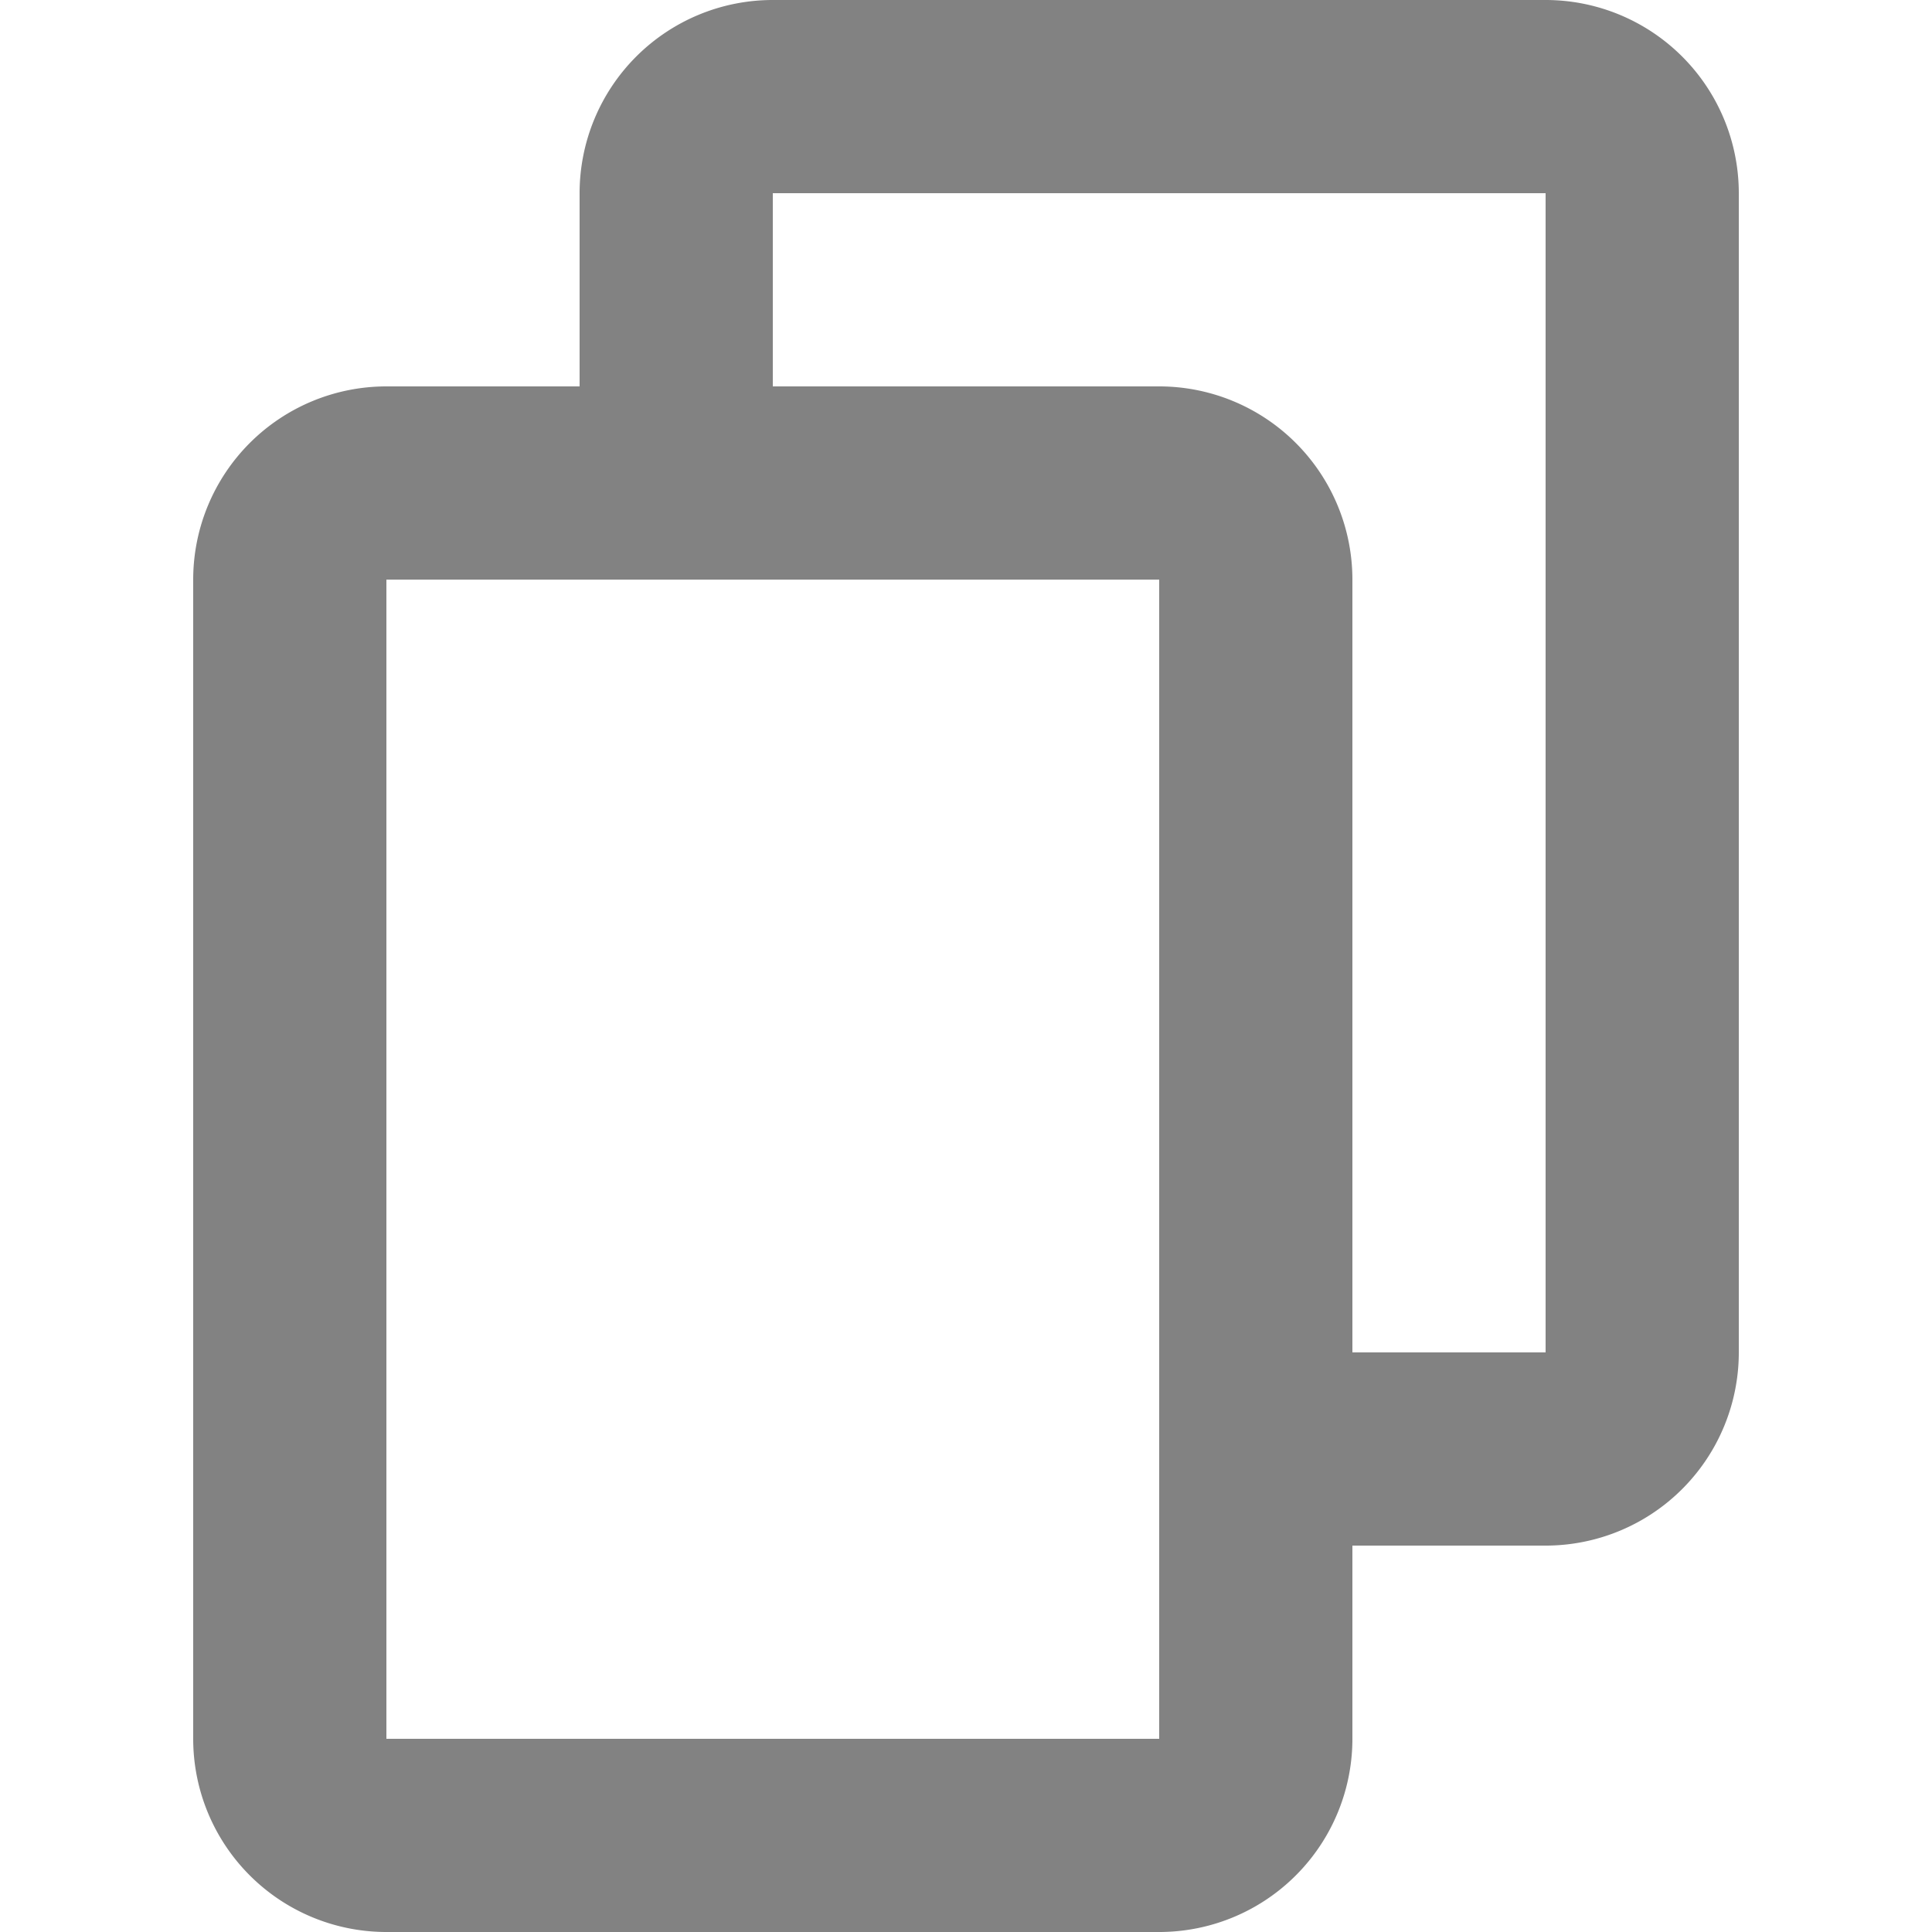 <svg xmlns="http://www.w3.org/2000/svg" width="20" height="20" fill="none" viewBox="0 0 20 20"><path d="M20 0H0v20h20z"/><path fill="#828282" fill-rule="evenodd" d="M12 4a2 2 0 0 1 2 2v12a2 2 0 0 1-2 2H4a2 2 0 0 1-2-2V6a2 2 0 0 1 2-2h8zM4 6h8v12H4V6z" clip-rule="evenodd"/><path fill="#828282" fill-rule="evenodd" d="M18 2a2 2 0 0 0-2-2H8a2 2 0 0 0-2 2v4h2V2h8v12h-4v2h4a2 2 0 0 0 2-2V2z" clip-rule="evenodd"/></svg>